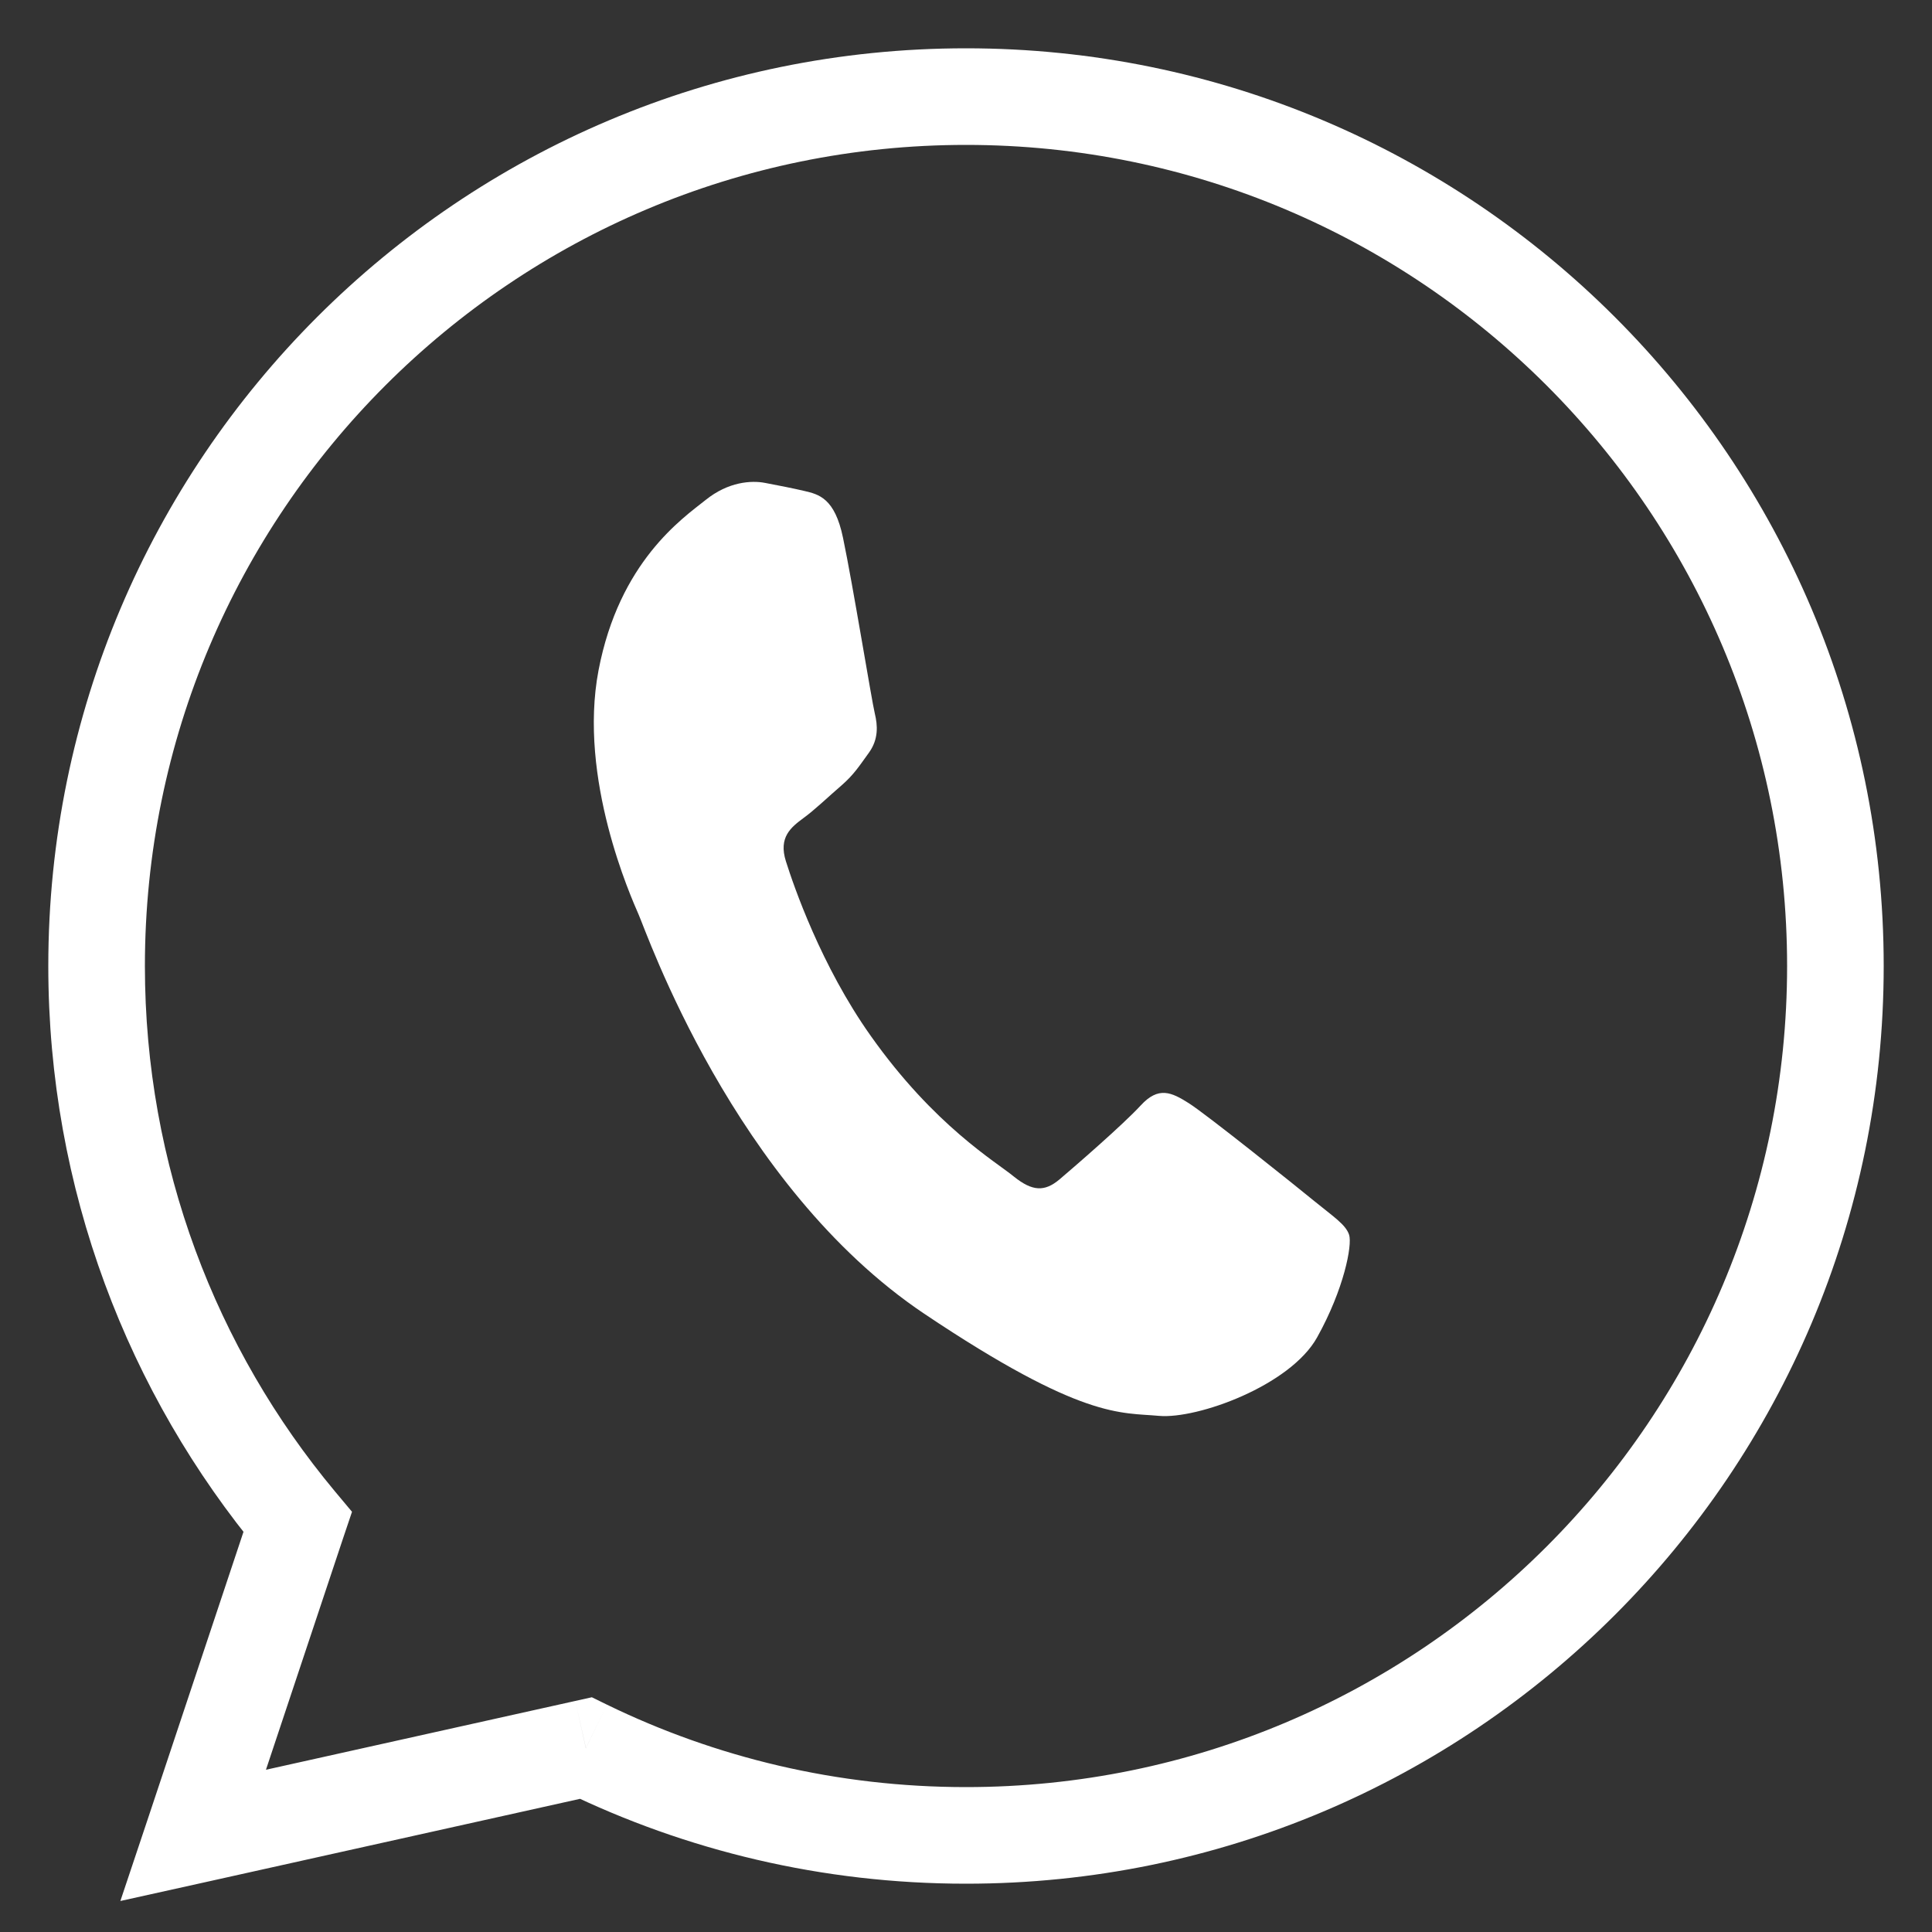 <svg width="20" height="20" viewBox="0 0 20 20" fill="none" xmlns="http://www.w3.org/2000/svg">
<rect x="0" y="0" width="20" height="20" fill="#333333" stroke="none"/>
<path fill-rule="evenodd" clip-rule="evenodd" d="M8.727 5.568C8.642 5.156 8.476 5.117 8.325 5.082C8.202 5.053 8.061 5.026 7.92 4.999C7.781 4.972 7.54 4.985 7.303 5.177C7.064 5.367 6.411 5.815 6.196 6.939C5.982 8.061 6.535 9.292 6.61 9.465C6.688 9.635 7.592 12.274 9.568 13.6C11.211 14.701 11.604 14.62 11.998 14.657C12.395 14.692 13.357 14.344 13.635 13.844C13.913 13.345 14 12.889 13.966 12.783C13.932 12.677 13.802 12.594 13.611 12.438C13.422 12.283 12.487 11.534 12.306 11.42C12.127 11.307 11.993 11.243 11.809 11.443C11.624 11.644 11.119 12.081 10.967 12.21C10.814 12.338 10.688 12.334 10.497 12.181C10.308 12.025 9.673 11.655 9.013 10.722C8.499 9.997 8.216 9.17 8.136 8.917C8.056 8.666 8.19 8.563 8.318 8.468C8.433 8.385 8.581 8.242 8.713 8.129C8.843 8.015 8.896 7.928 8.997 7.789C9.095 7.651 9.086 7.51 9.056 7.386C9.025 7.261 8.829 6.055 8.727 5.568Z" fill="#ffffff"/>
<path d="M3.081 15.756L3.555 15.914L3.644 15.65L3.465 15.436L3.081 15.756ZM2 19L1.526 18.842L1.246 19.679L2.108 19.488L2 19ZM6.065 18.096L6.284 17.647L6.127 17.57L5.956 17.608L6.065 18.096ZM18.5 10C18.5 14.694 14.694 18.5 10 18.5V19.5C15.247 19.5 19.5 15.247 19.5 10H18.5ZM10 1.5C14.694 1.5 18.5 5.306 18.5 10H19.5C19.5 4.753 15.247 0.5 10 0.5V1.5ZM1.5 10C1.5 5.306 5.306 1.5 10 1.5V0.5C4.753 0.5 0.5 4.753 0.5 10H1.5ZM3.465 15.436C2.238 13.963 1.5 12.068 1.5 10H0.5C0.5 12.31 1.325 14.429 2.697 16.076L3.465 15.436ZM2.474 19.158L3.555 15.914L2.607 15.598L1.526 18.842L2.474 19.158ZM5.956 17.608L1.892 18.512L2.108 19.488L6.173 18.584L5.956 17.608ZM10 18.5C8.666 18.5 7.406 18.193 6.284 17.647L5.846 18.546C7.101 19.157 8.511 19.5 10 19.5V18.5Z" fill="#ffffff"/>
</svg>
